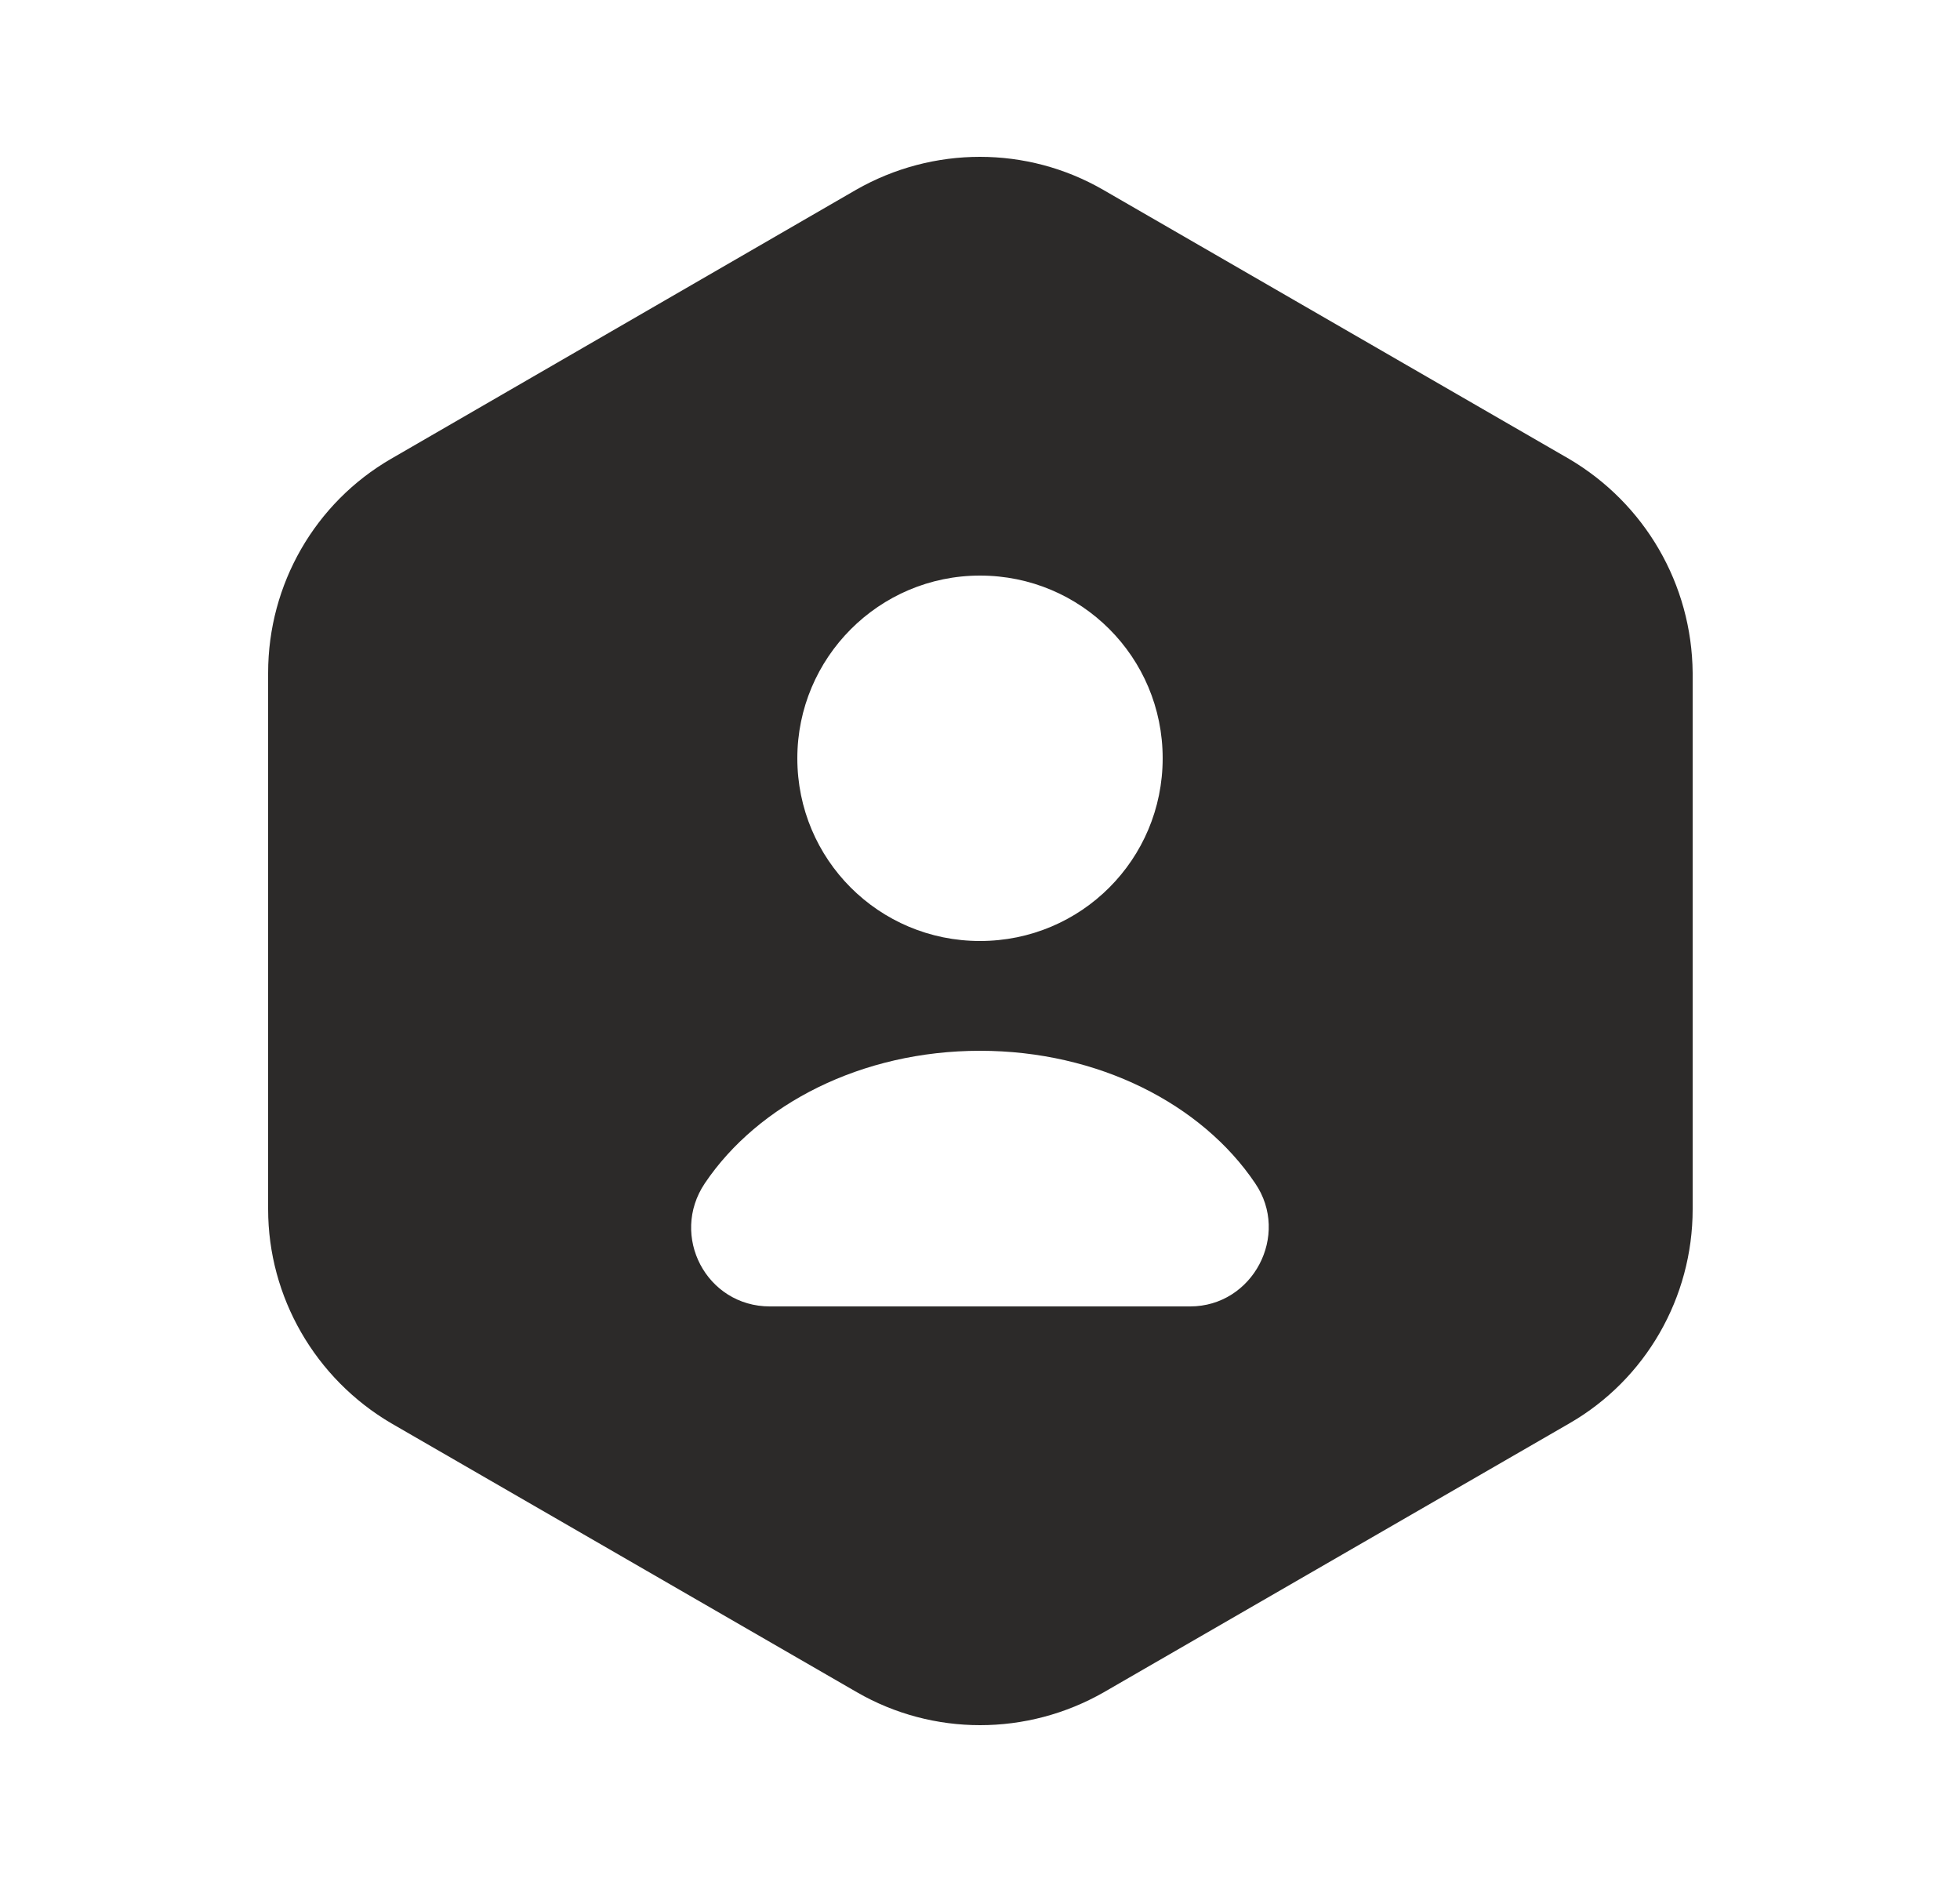 <svg width="25" height="24" viewBox="0 0 25 24" fill="none" xmlns="http://www.w3.org/2000/svg">
<path d="M20.01 5.85L14.07 2.42C13.1 1.86 11.9 1.86 10.92 2.42L4.99 5.85C4.02 6.41 3.42 7.45 3.42 8.58V15.42C3.42 16.54 4.02 17.58 4.99 18.15L10.93 21.58C11.9 22.14 13.1 22.14 14.08 21.58L20.02 18.15C20.99 17.59 21.59 16.55 21.59 15.42V8.58C21.58 7.45 20.98 6.42 20.01 5.85ZM12.5 7.34C13.79 7.34 14.83 8.38 14.83 9.67C14.83 10.96 13.79 12 12.5 12C11.21 12 10.17 10.96 10.17 9.67C10.17 8.39 11.21 7.34 12.5 7.34ZM15.18 16.66H9.82C9.01 16.66 8.54 15.76 8.99 15.09C9.67 14.08 10.99 13.4 12.5 13.4C14.01 13.4 15.33 14.08 16.01 15.09C16.46 15.75 15.98 16.66 15.18 16.66Z" fill="#2C2A29"/>
</svg>
